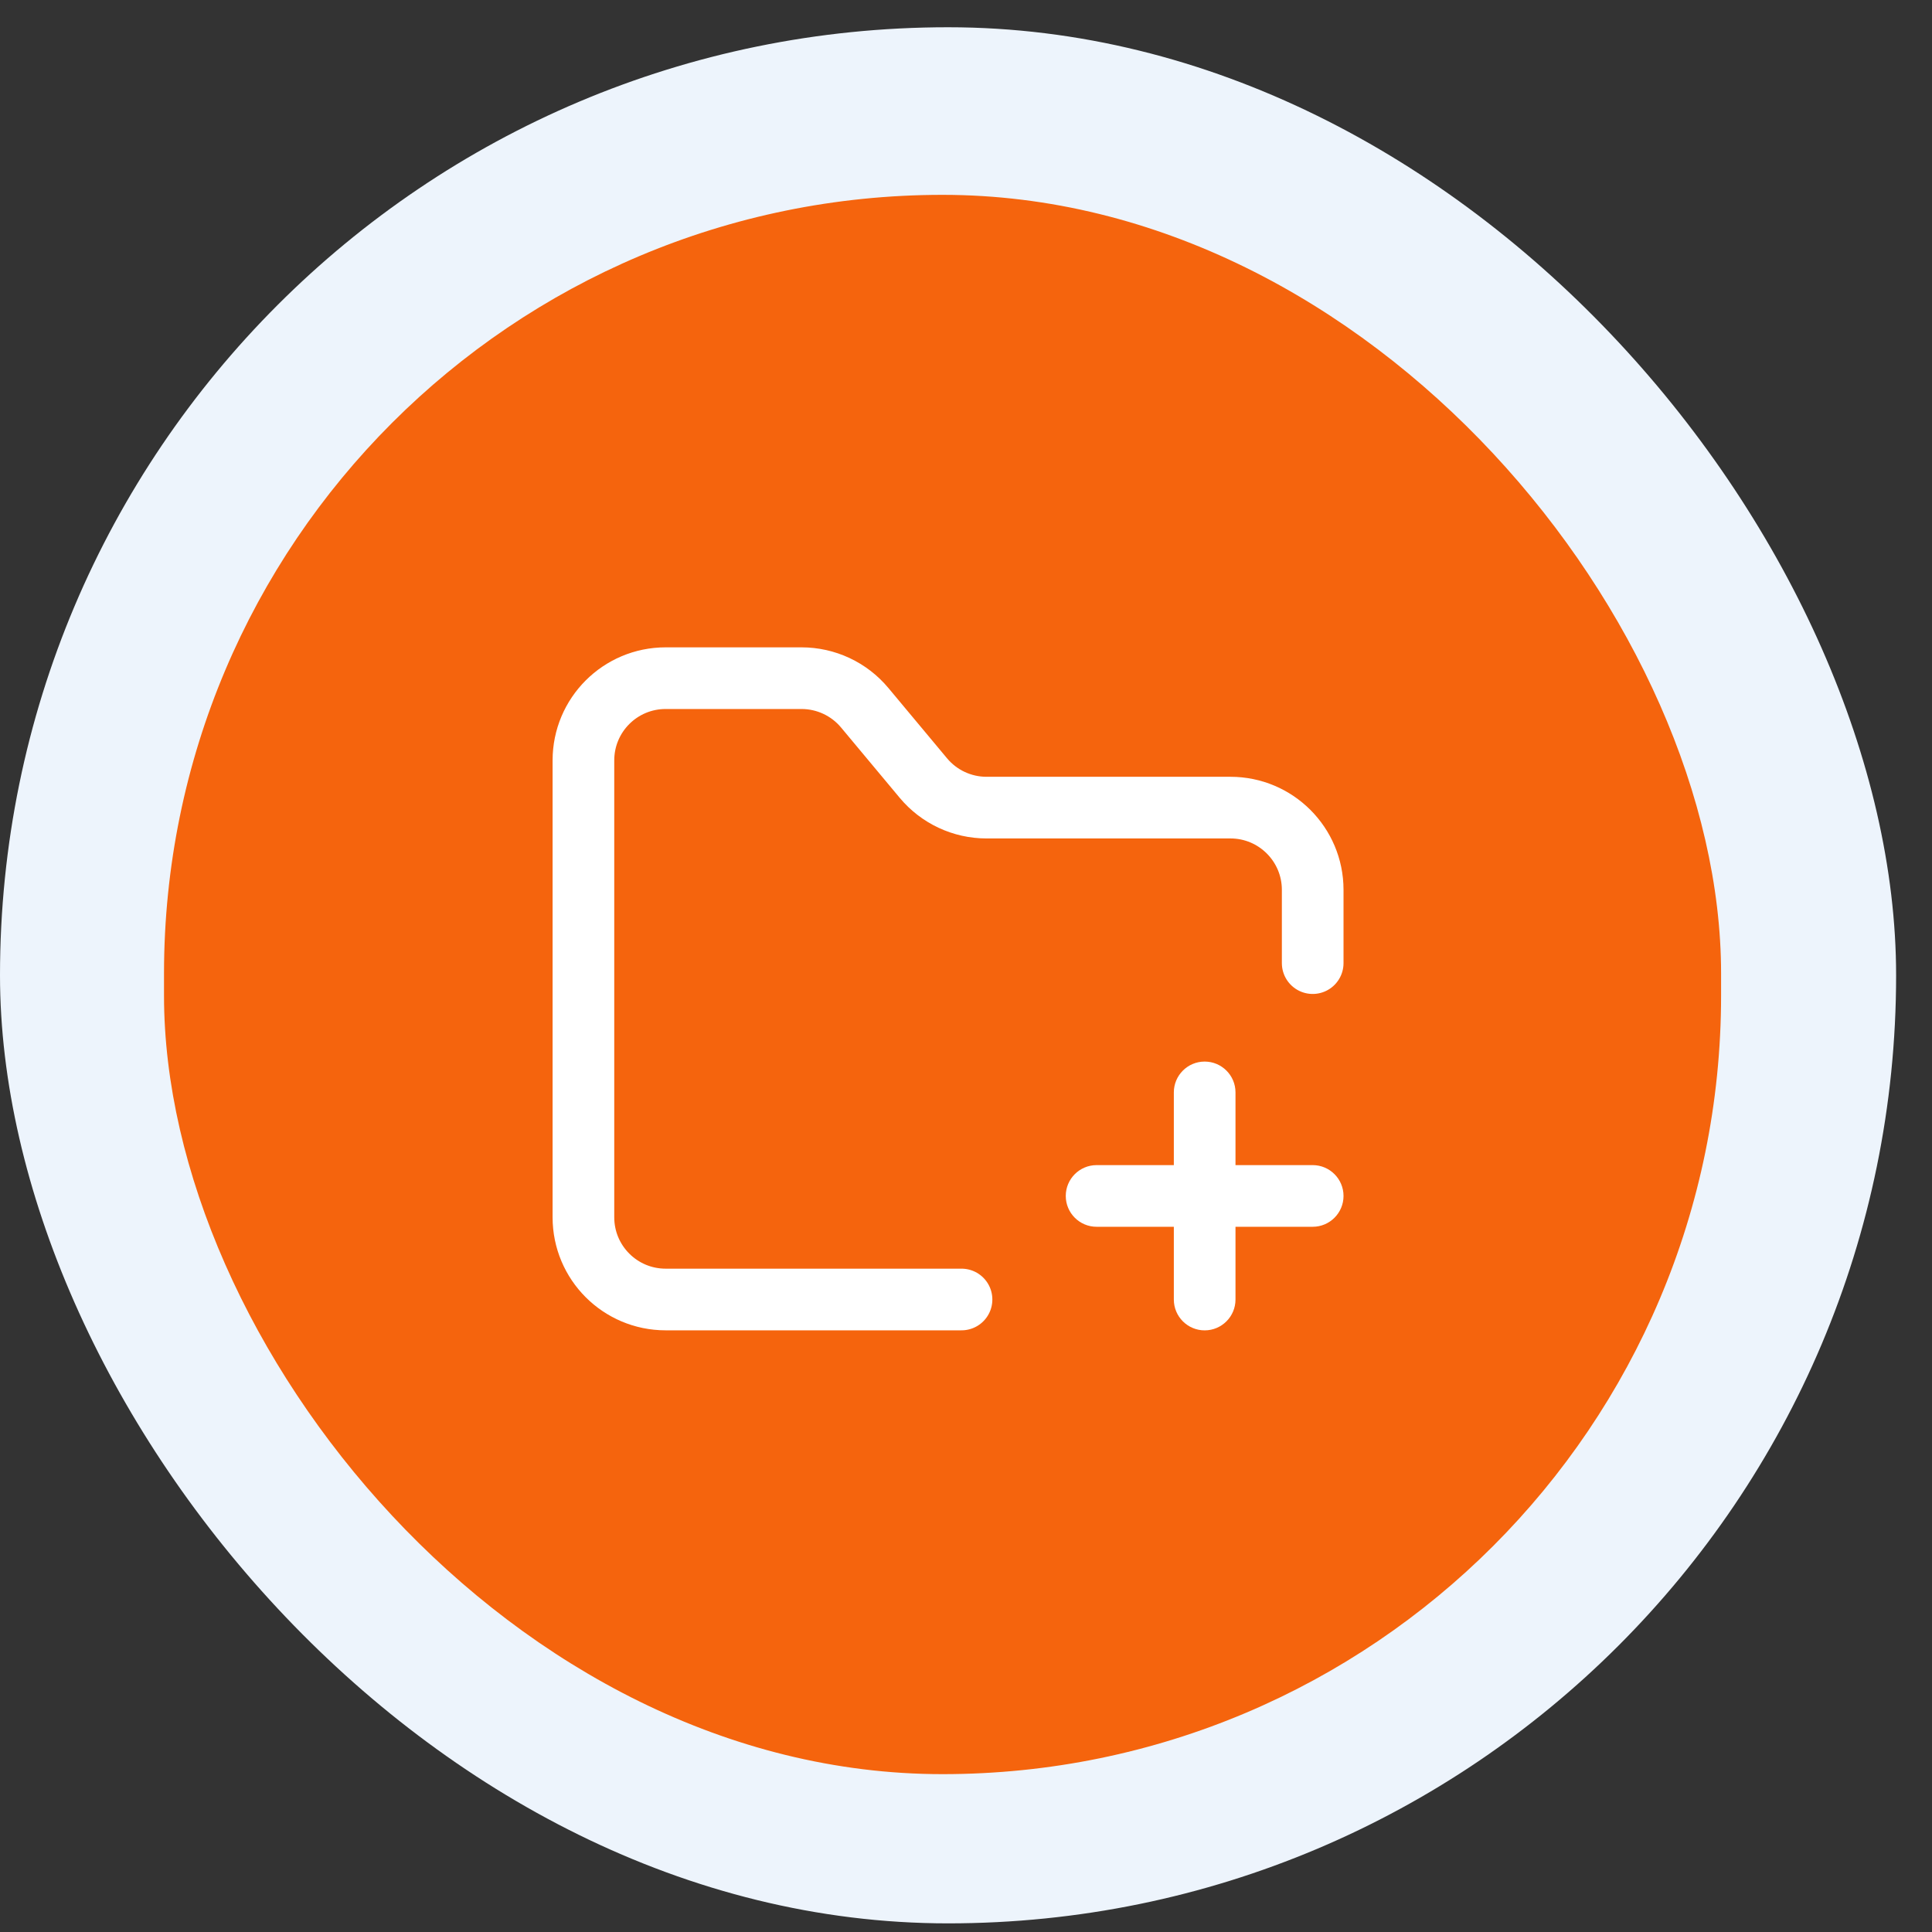 <svg width="47" height="47" viewBox="0 0 47 47" fill="none" xmlns="http://www.w3.org/2000/svg">
<rect x="0" y="0" width="47" height="47" fill="#333333" stroke="none"/>
<rect y="0.663" width="46.127" height="46.127" rx="23.063" fill="#EDF4FC"/>
<rect x="3.99" y="4.74" width="37.879" height="38.42" rx="18.94" fill="#F5640D"/>
<path d="M31.934 29.844C32.348 29.844 32.684 29.508 32.684 29.094C32.684 28.68 32.348 28.344 31.934 28.344V29.844ZM26.677 28.344C26.263 28.344 25.927 28.68 25.927 29.094C25.927 29.508 26.263 29.844 26.677 29.844V28.344ZM31.934 28.344H26.677V29.844H31.934V28.344Z" fill="white"/>
<path d="M28.556 31.614C28.556 32.028 28.892 32.364 29.306 32.364C29.72 32.364 30.056 32.028 30.056 31.614H28.556ZM30.056 26.575C30.056 26.161 29.72 25.825 29.306 25.825C28.892 25.825 28.556 26.161 28.556 26.575H30.056ZM30.056 31.614V26.575H28.556V31.614H30.056Z" fill="white"/>
<path d="M23.391 31.613H16.193C15.088 31.613 14.193 30.718 14.193 29.613V18.498C14.193 17.393 15.088 16.498 16.193 16.498H19.499C20.092 16.498 20.655 16.761 21.035 17.216L22.464 18.929C22.844 19.384 23.406 19.647 23.999 19.647H29.934C31.038 19.647 31.934 20.543 31.934 21.647V23.43" stroke="white" stroke-width="1.5" stroke-linecap="round" stroke-linejoin="round"/>
</svg>
